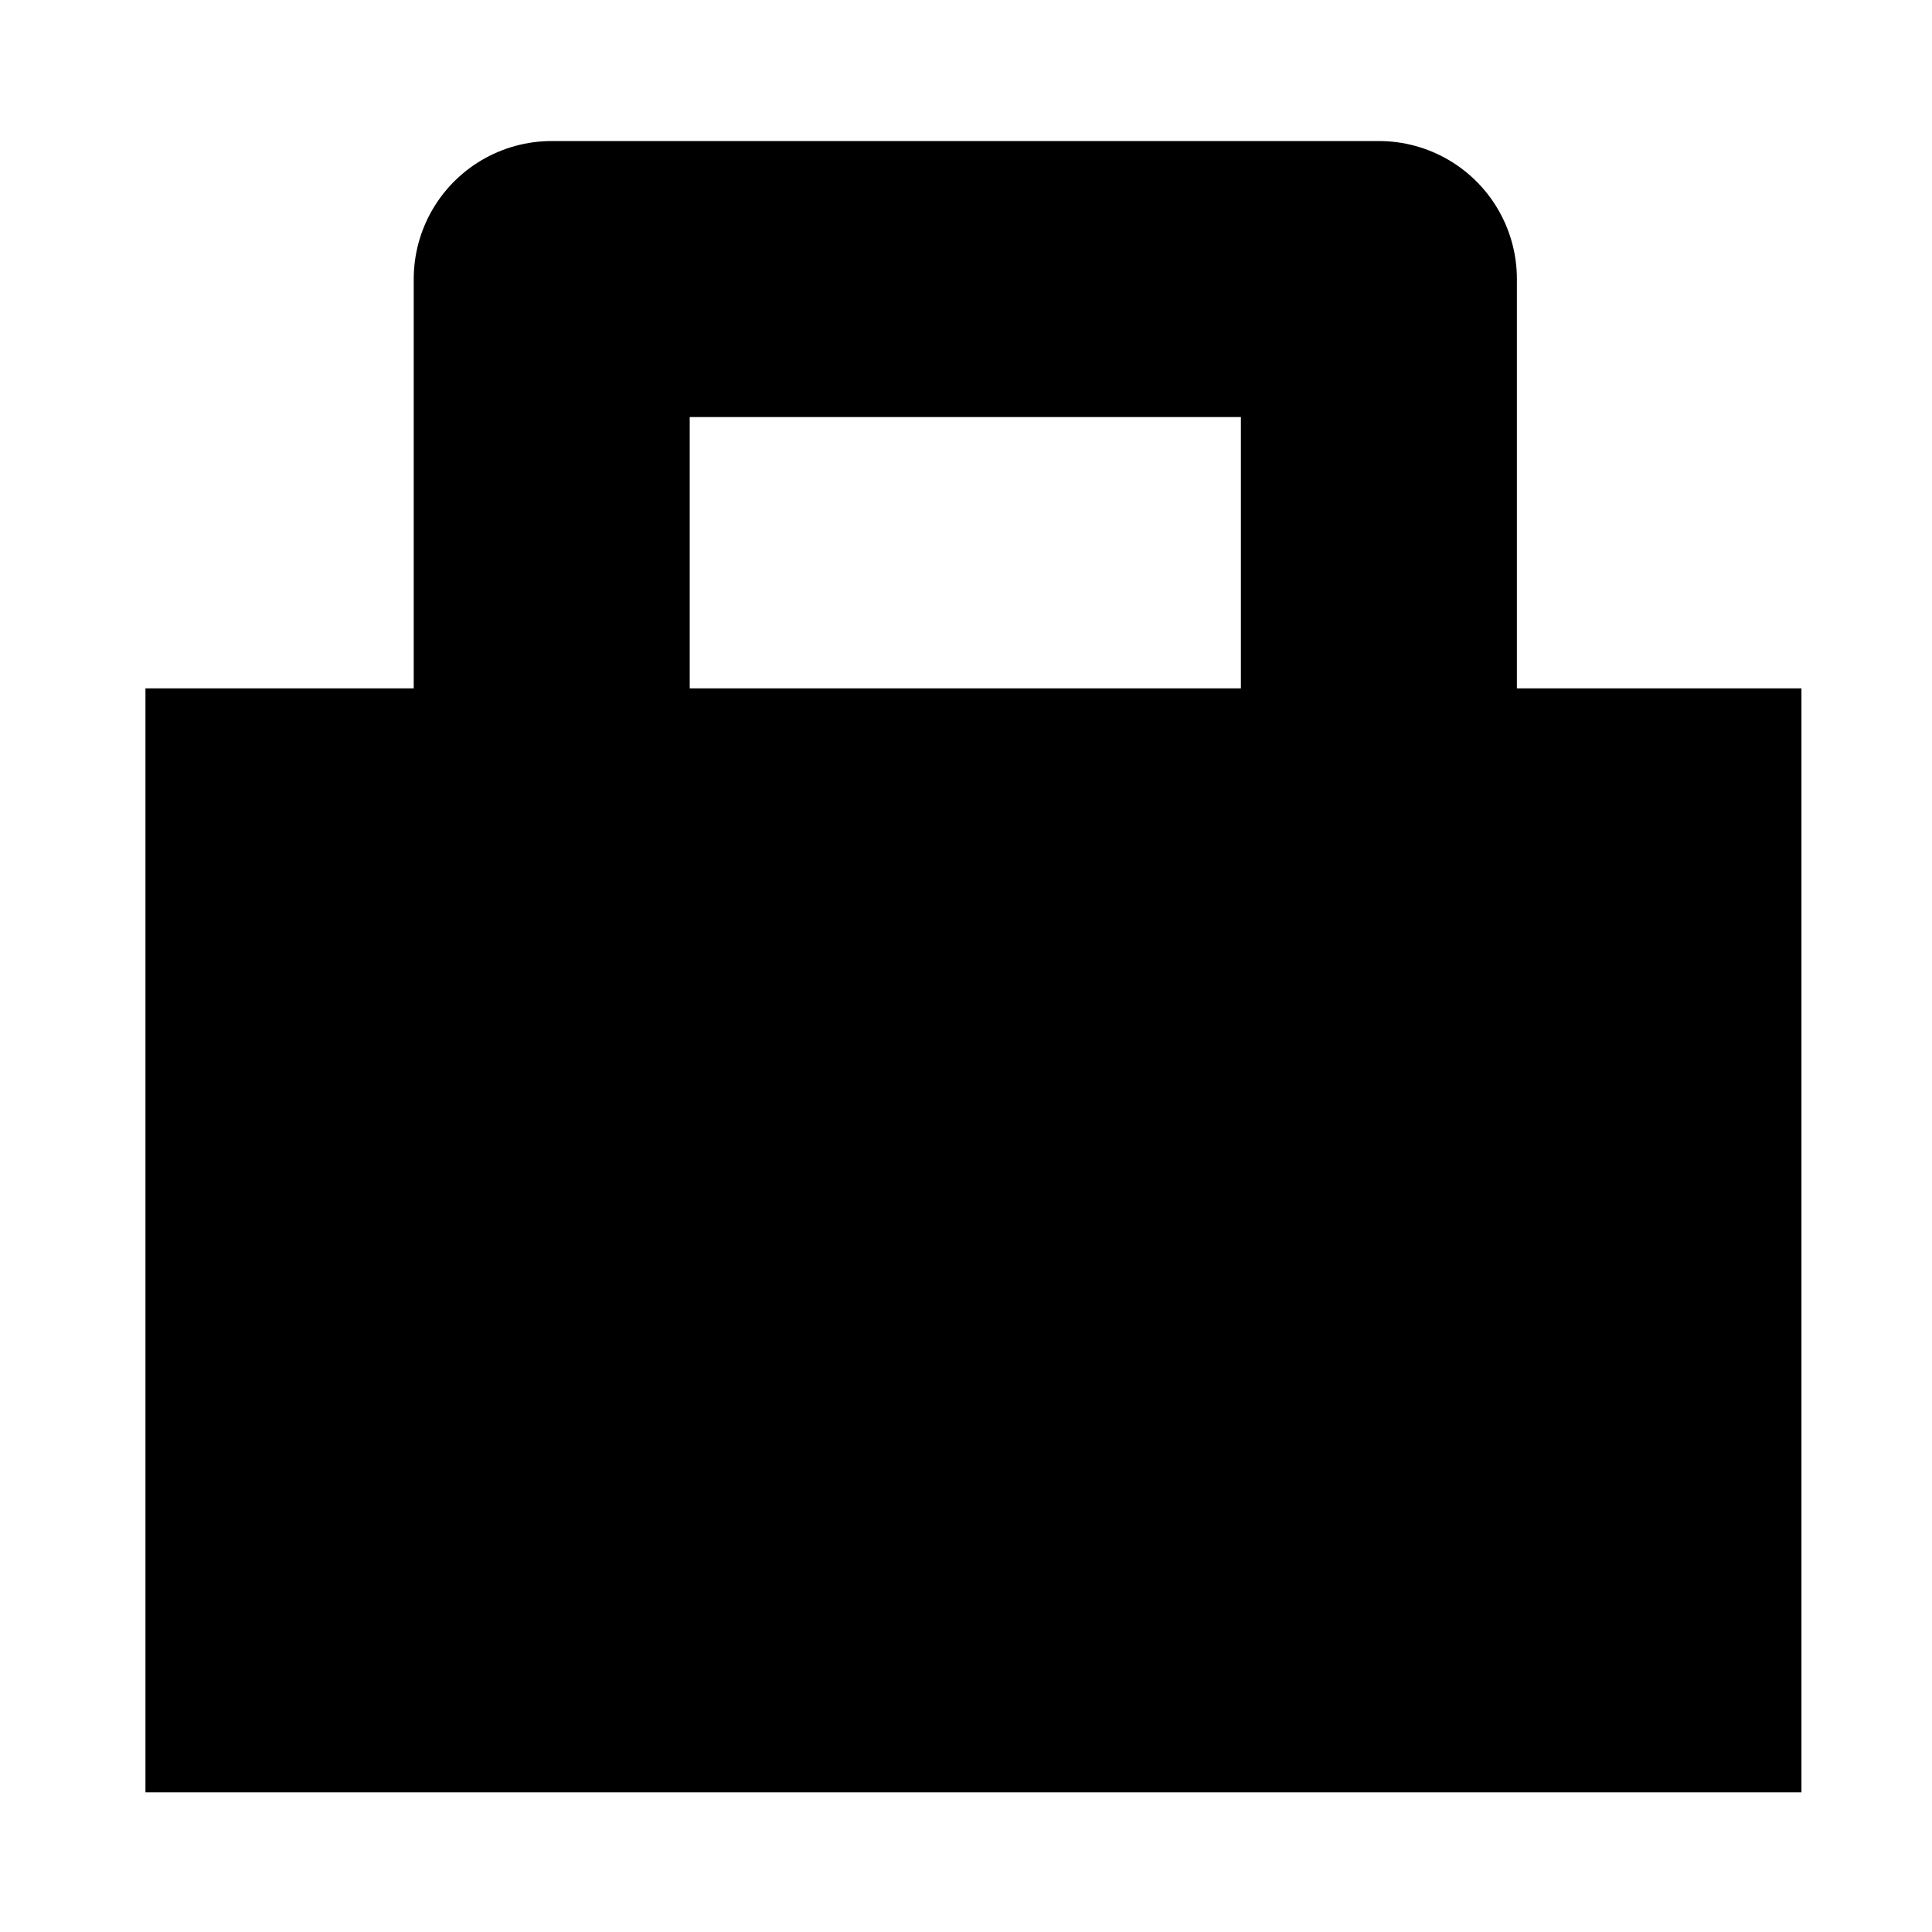 <?xml version="1.0" encoding="UTF-8"?>
<svg width="7px" height="7px" viewBox="0 0 7 7" version="1.1" xmlns="http://www.w3.org/2000/svg" xmlns:xlink="http://www.w3.org/1999/xlink">
    <title>package</title>
    <g id="Page-1" stroke="none" stroke-width="1" fill="none" fill-rule="evenodd">
        <g id="package" transform="translate(1.027, 1.011)" stroke="#000000">
            <polygon id="Path-3" fill="#000000" fill-rule="evenodd" points="0 4.983 5 4.983 5 1.983 0 1.983"></polygon>
            <polyline id="Path-5" stroke-linejoin="round" points="0.972 1.485 0.972 0 3.969 0 3.969 1.485"></polyline>
        </g>
    </g>
</svg>